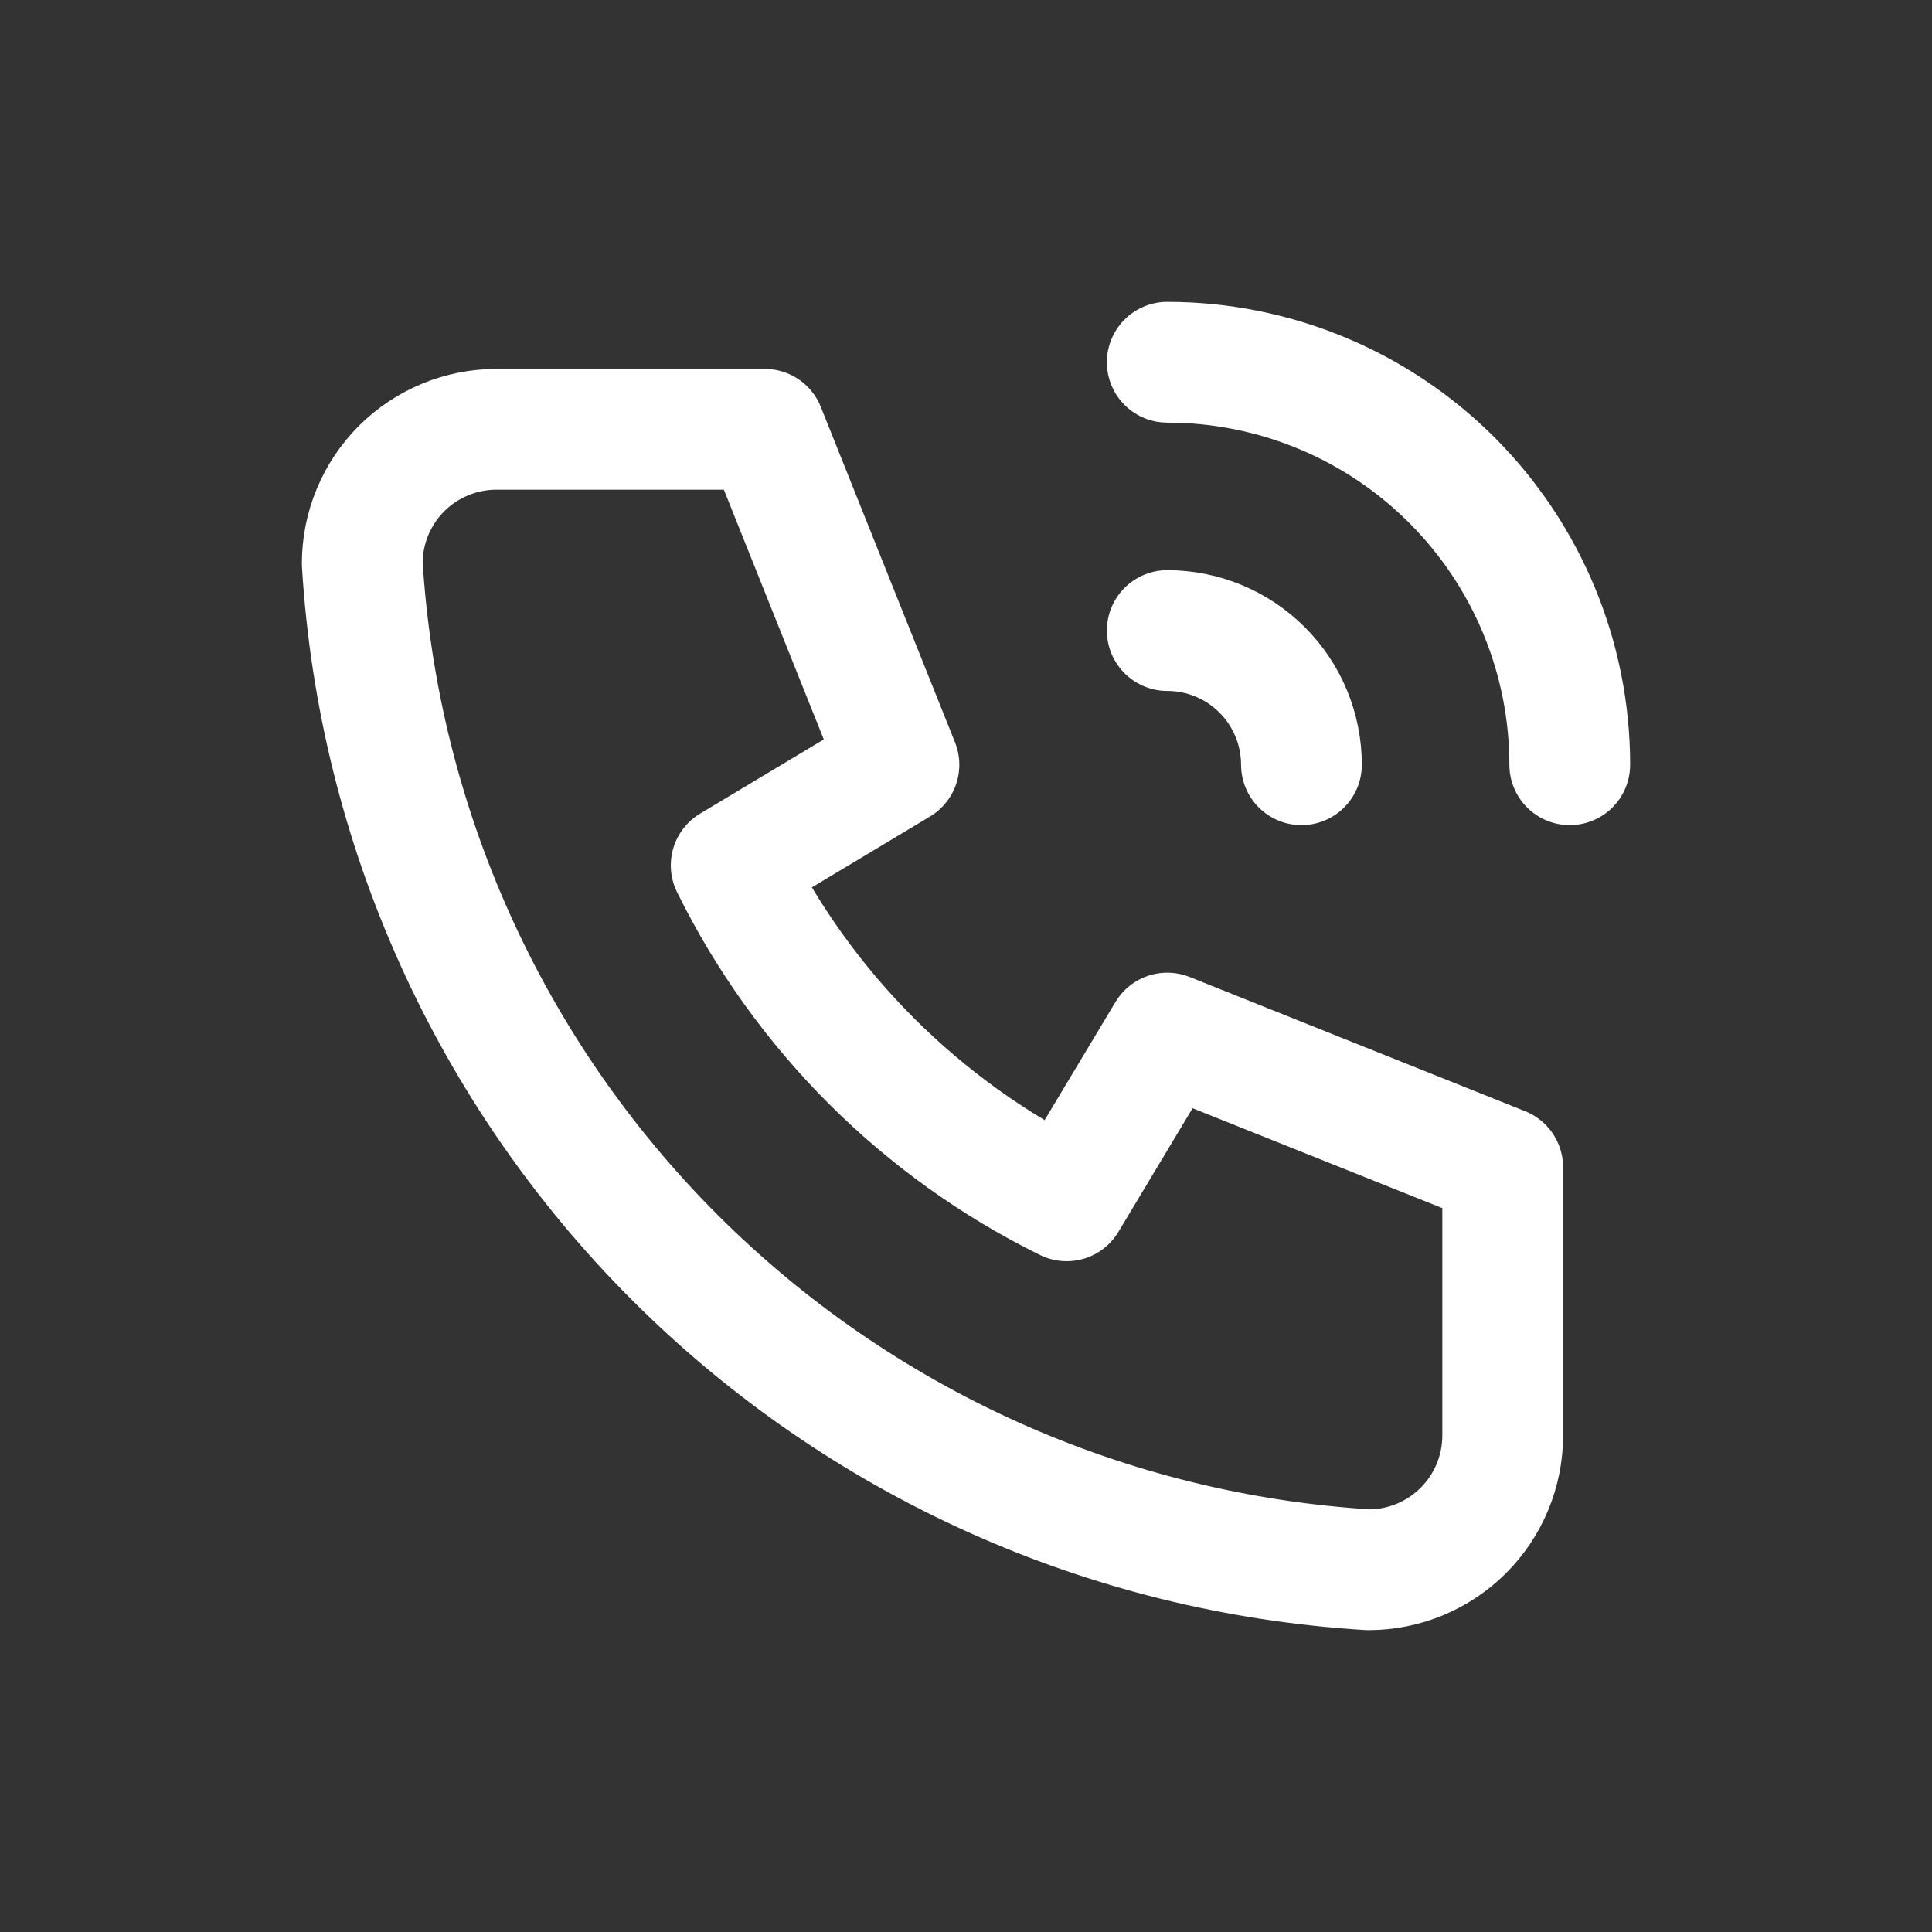 <svg width="24" height="24" viewBox="0 0 24 24" fill="none" xmlns="http://www.w3.org/2000/svg">
<rect x="0" y="0" width="24" height="24" fill="#333333" stroke="none"/>
<path d="M14.5 7.833C14.942 7.833 15.366 8.009 15.678 8.321C15.991 8.634 16.167 9.058 16.167 9.5M14.5 4.5C15.826 4.5 17.098 5.027 18.035 5.964C18.973 6.902 19.5 8.174 19.5 9.5M6.167 5.333H9.5L11.167 9.5L9.083 10.75C9.976 12.56 11.44 14.024 13.25 14.917L14.5 12.833L18.667 14.5V17.833C18.667 18.275 18.491 18.699 18.178 19.012C17.866 19.324 17.442 19.5 17 19.5C13.749 19.302 10.684 17.922 8.381 15.619C6.078 13.316 4.698 10.251 4.5 7C4.5 6.558 4.676 6.134 4.988 5.821C5.301 5.509 5.725 5.333 6.167 5.333Z" stroke="white" stroke-width="1.5" stroke-linecap="round" stroke-linejoin="round"/>
</svg>
